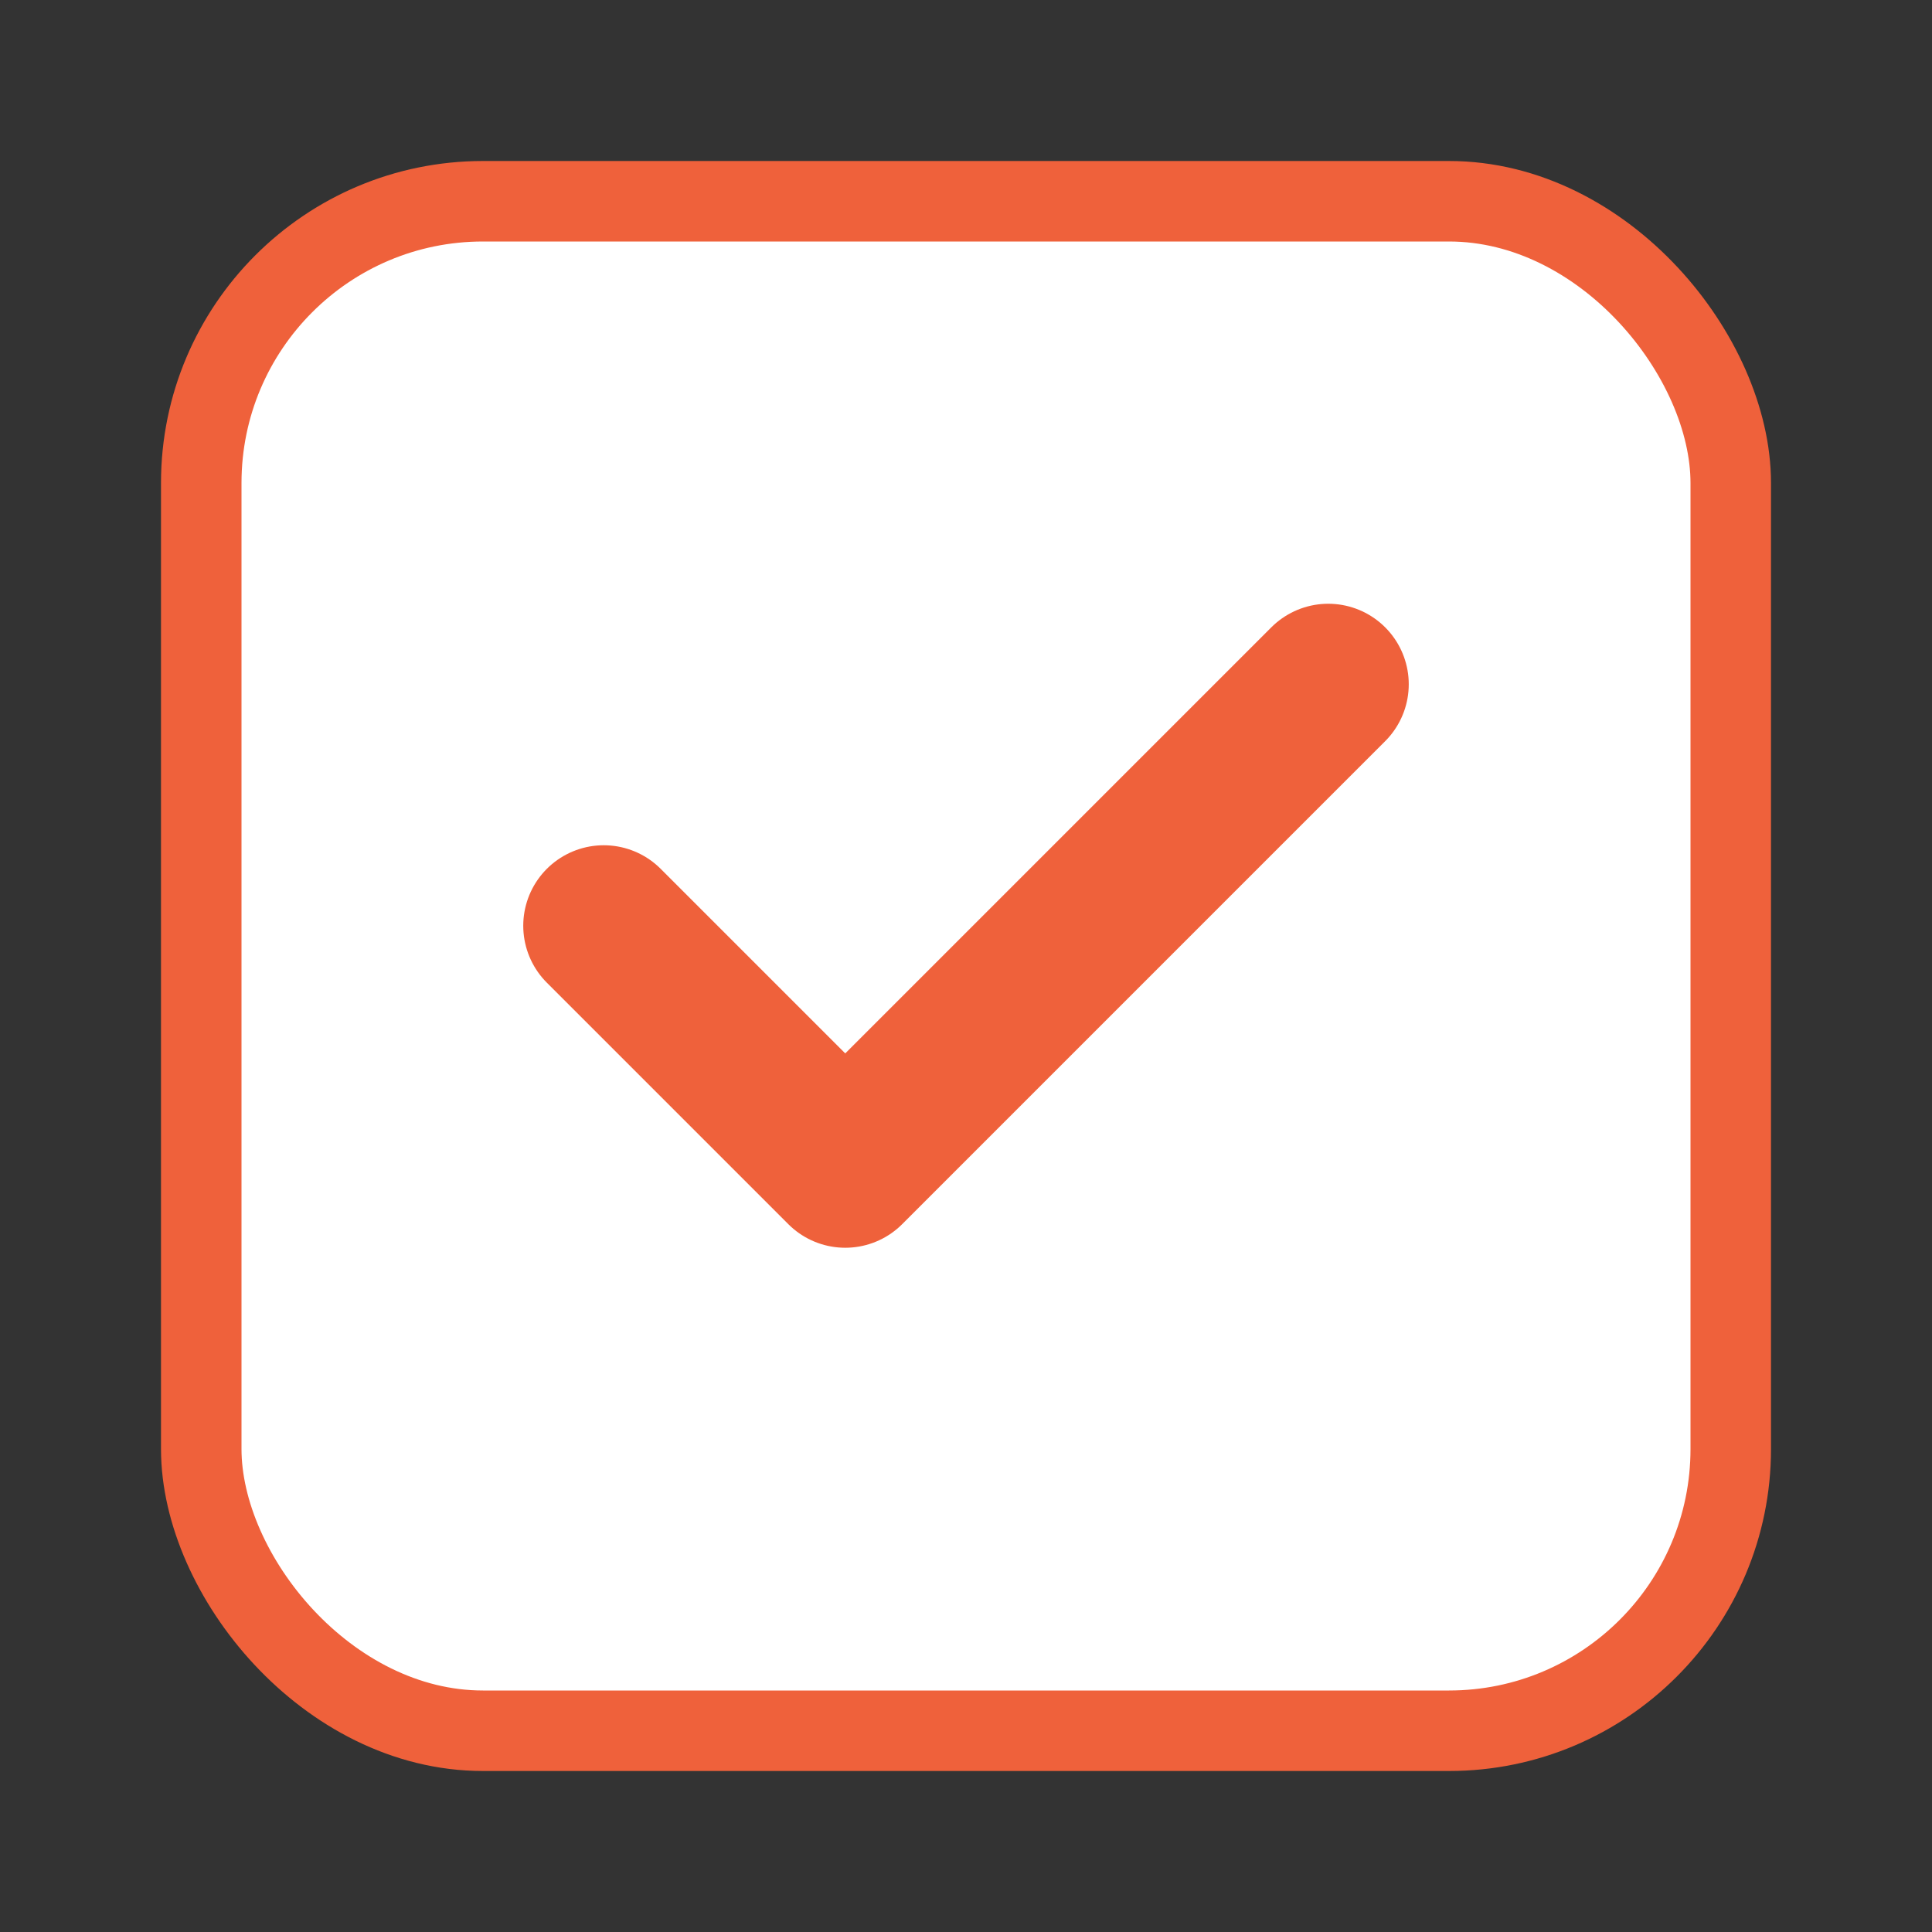 <svg width="24" height="24" viewBox="0 0 24 24" fill="none" xmlns="http://www.w3.org/2000/svg">
<rect x="0" y="0" width="24" height="24" fill="#333333" stroke="none"/>
<rect x="2.5" y="2.5" width="19" height="19" rx="3.5" fill="white" stroke="#EF613B"/>
<path d="M7.5 11.5L10.5 14.5L16.5 8.5" stroke="#EF613B" stroke-width="2" stroke-linecap="round" stroke-linejoin="round"/>
</svg>
